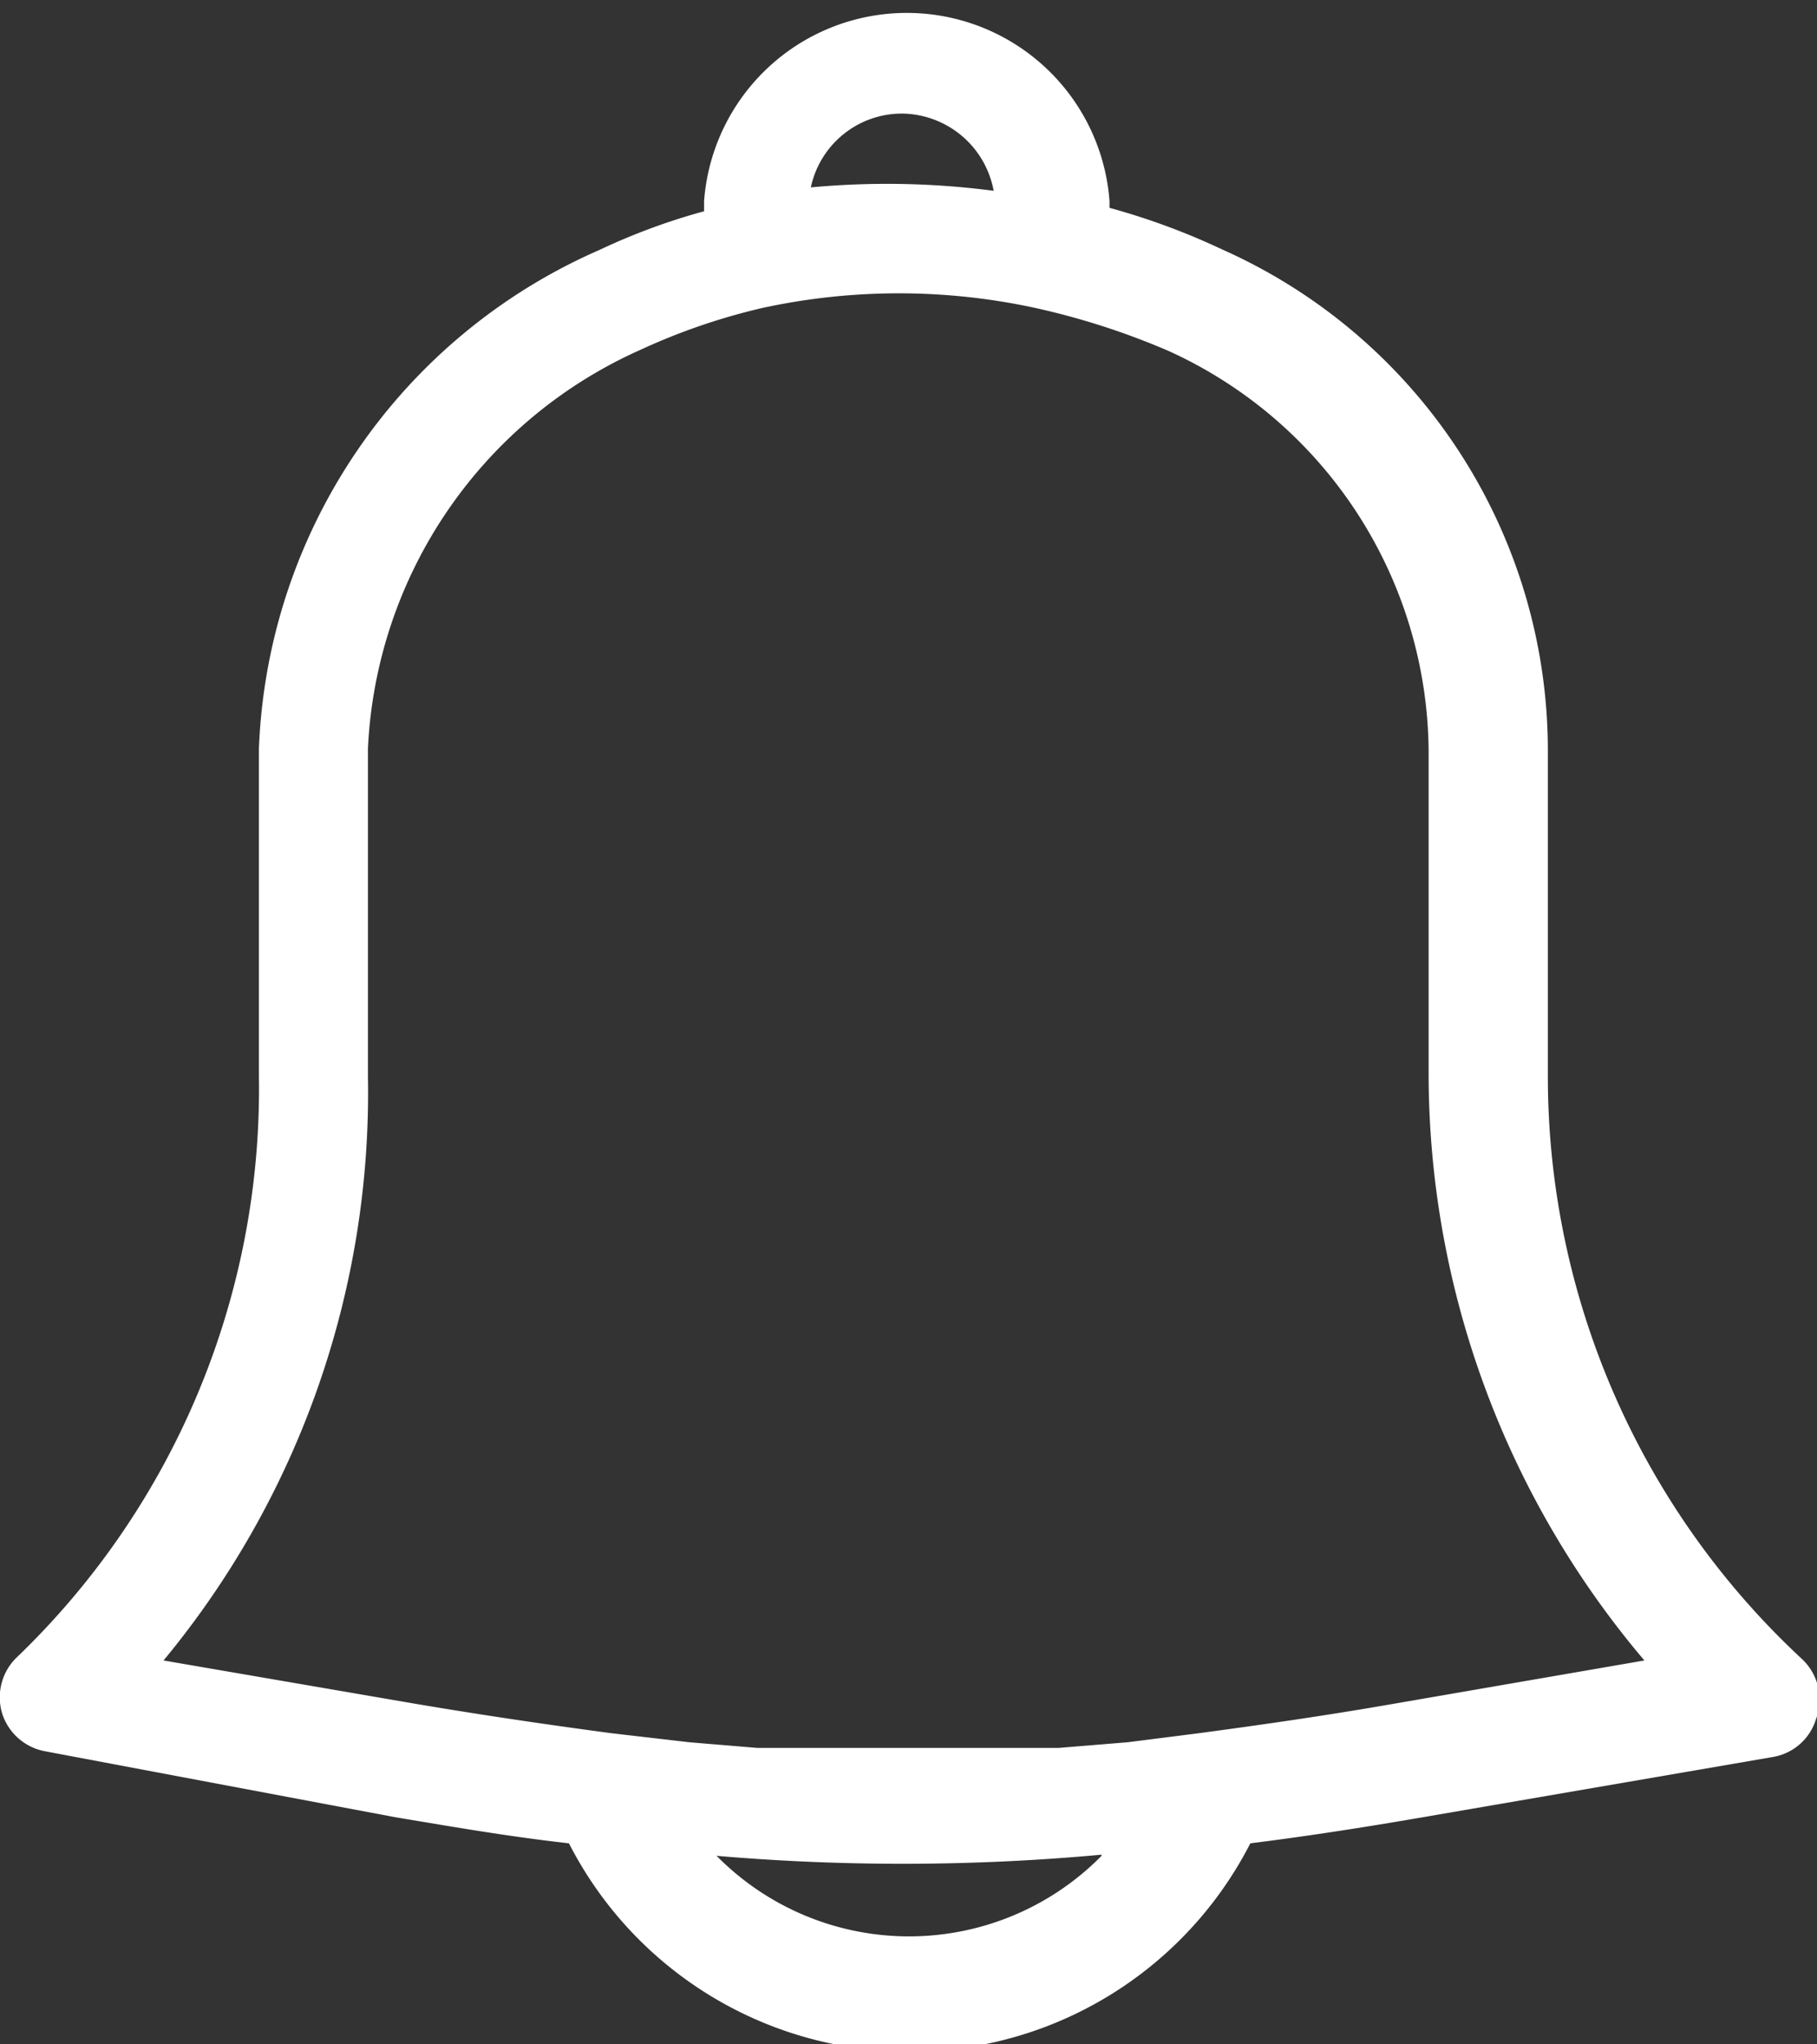 <svg id="Слой_1" data-name="Слой 1" xmlns="http://www.w3.org/2000/svg" viewBox="0 0 16 18"><rect x="0" y="0" width="16" height="18" fill="#333333" stroke="none"/><defs><style>.cls-1{fill:#fff;}</style></defs><title>ring</title><path class="cls-1" d="M15.86,14.6h0a7,7,0,0,1-2.23-5.12V6.59A4.83,4.83,0,0,0,10.77,2.2a6.11,6.11,0,0,0-1-.37V1.77a1.79,1.79,0,0,0-3.57,0v.09a5.61,5.61,0,0,0-.92.34,5,5,0,0,0-3,4.39V9.48A6.94,6.94,0,0,1,.14,14.6a.49.49,0,0,0-.12.49.49.49,0,0,0,.38.33L3.48,16c.54.09,1,.17,1.53.23a3.37,3.37,0,0,0,6,0c.48-.06,1-.14,1.52-.23l3.08-.53a.48.48,0,0,0,.38-.33A.49.49,0,0,0,15.86,14.6Zm-5.93.74-.61.05H9.21l-.51,0H7.3l-.51,0H6.67l-.6-.05-.69-.08c-.52-.07-1.08-.15-1.73-.26l-2.21-.38a7.84,7.84,0,0,0,1.8-5.14V6.59a4.05,4.05,0,0,1,2.4-3.51,5.52,5.52,0,0,1,1.08-.37h0a5.67,5.67,0,0,1,2.39,0h0a6.51,6.51,0,0,1,1.18.38,3.9,3.9,0,0,1,2.29,3.52V9.48a8,8,0,0,0,1.9,5.14l-2.2.38c-.63.11-1.2.19-1.72.26Zm-.23,1a2.38,2.38,0,0,1-3.39,0A19.19,19.19,0,0,0,9.7,16.33ZM7.14,1.65A.82.82,0,0,1,7.94,1a.83.83,0,0,1,.81.68A7.22,7.22,0,0,0,7.14,1.65Z"/></svg>